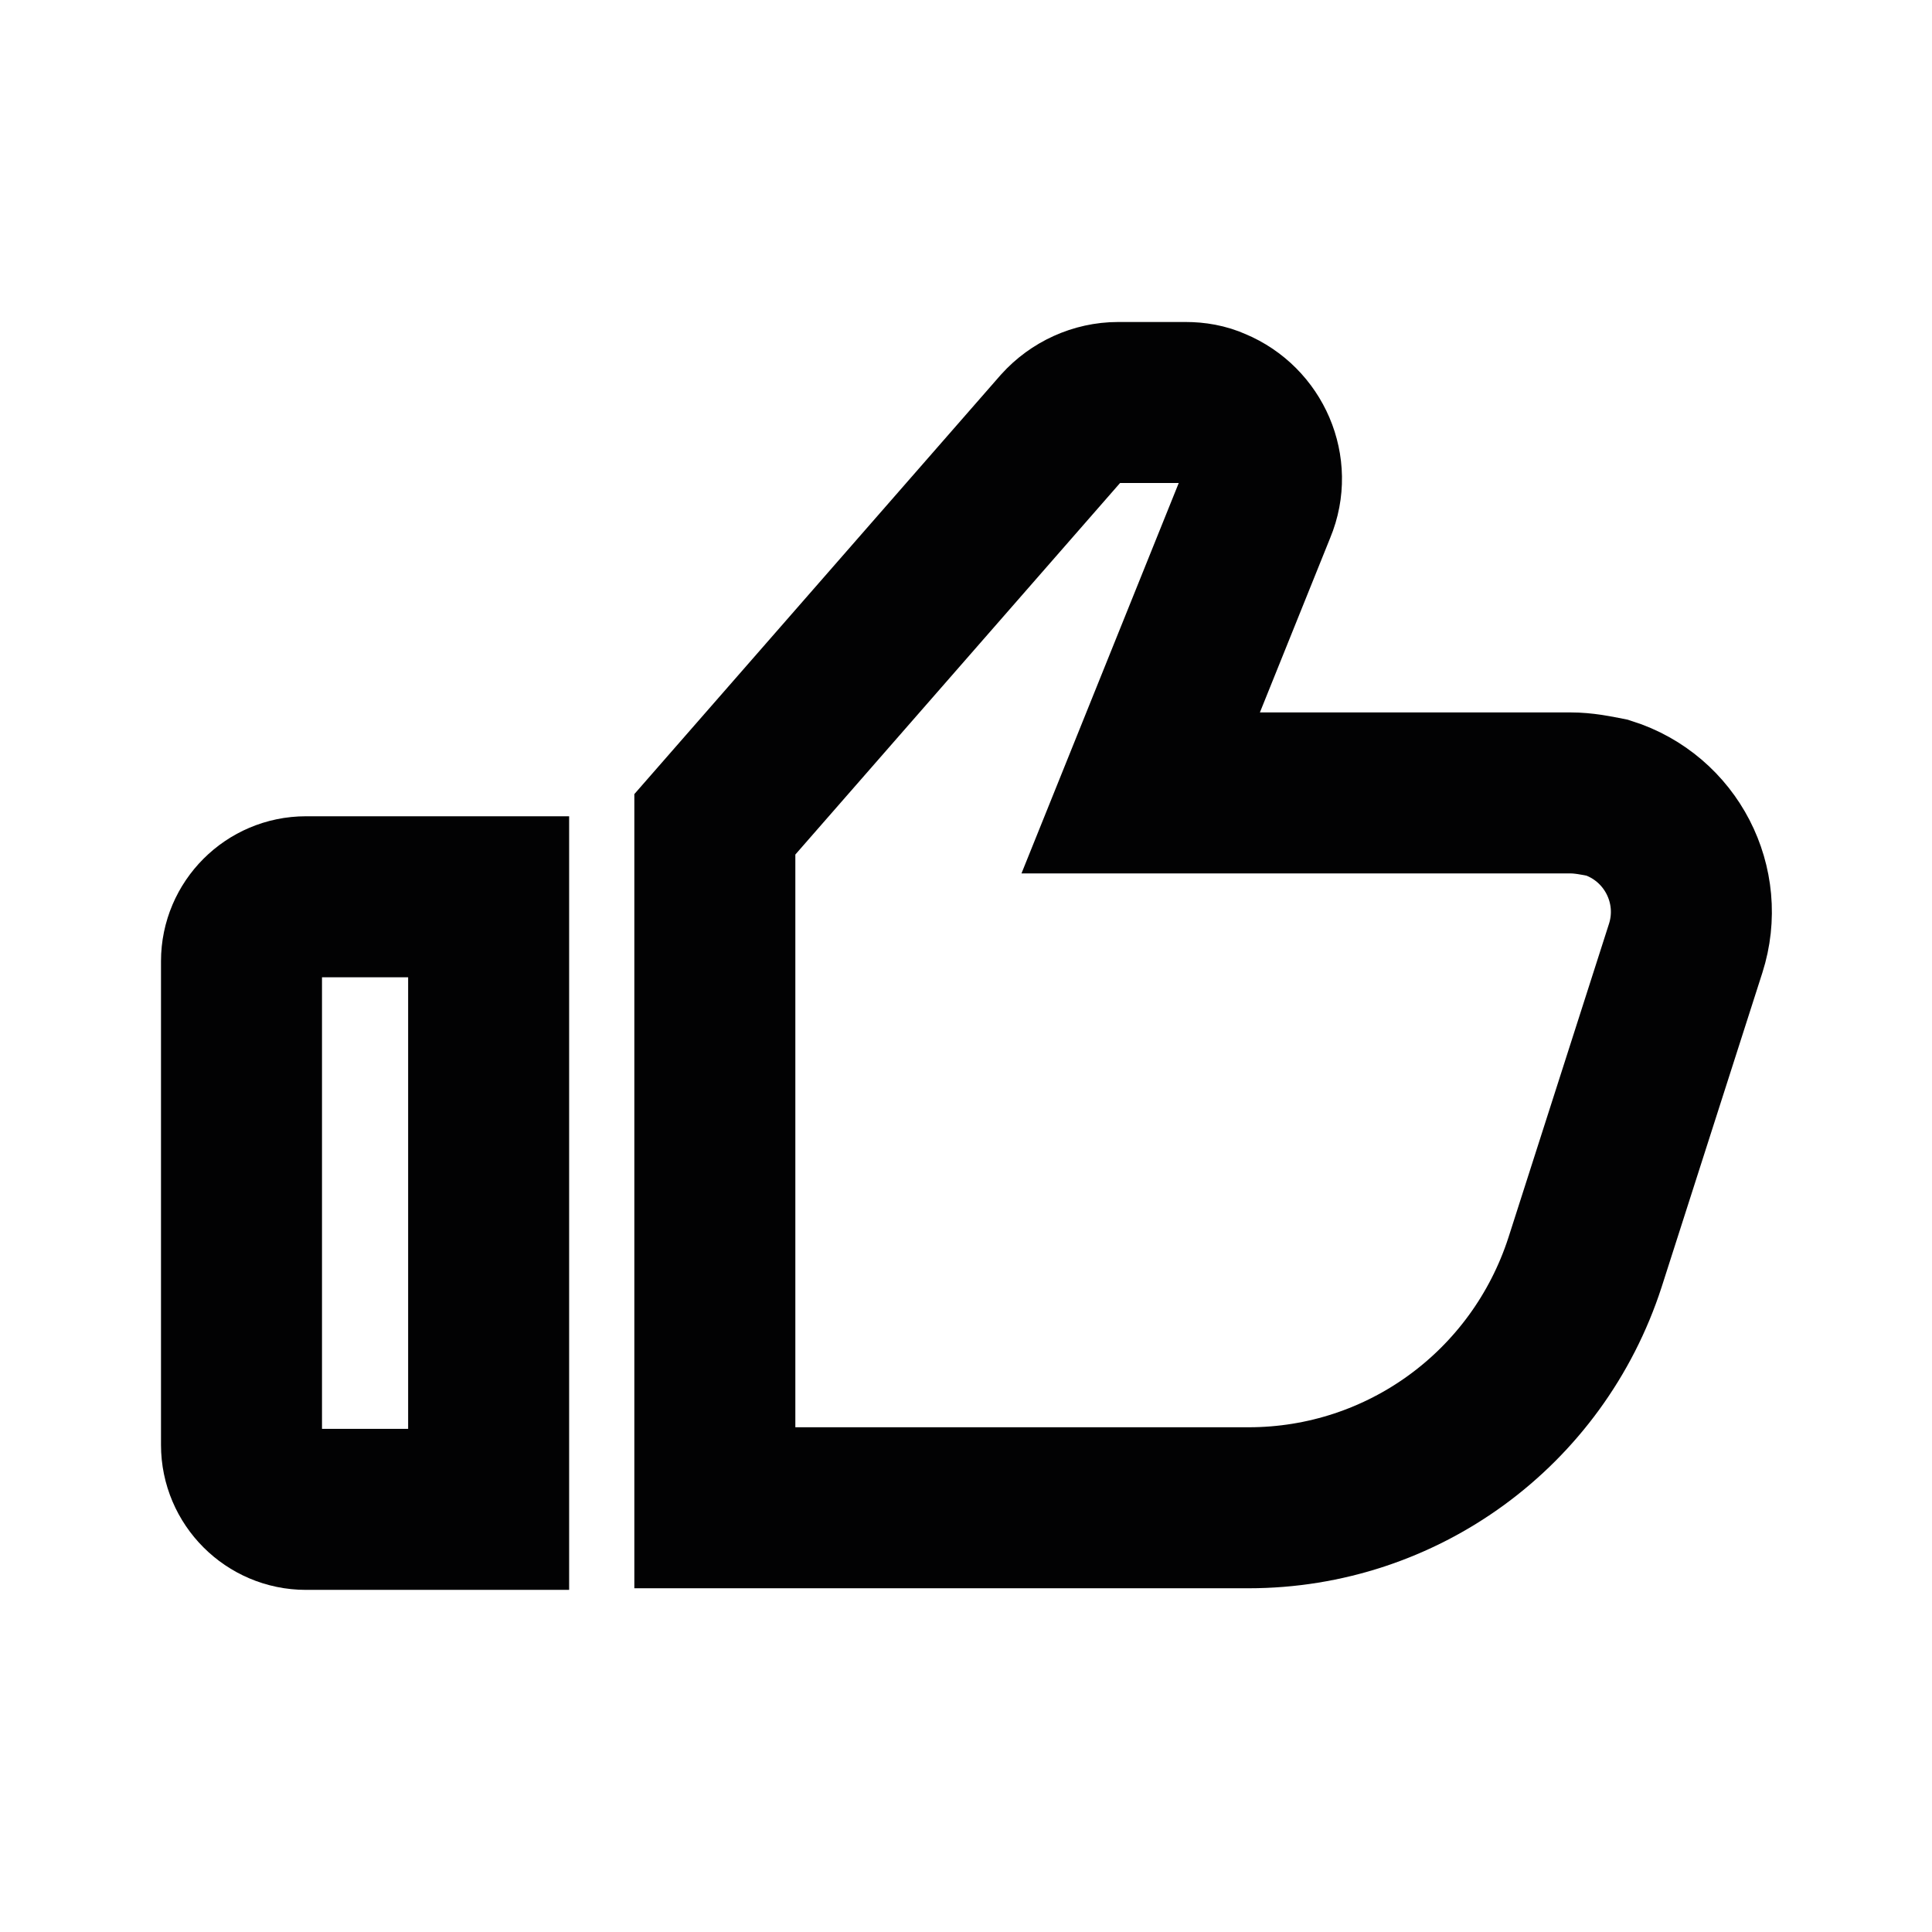 <svg width="24" height="24" viewBox="0 0 24 24" fill="none" xmlns="http://www.w3.org/2000/svg">
<path d="M3 11.94V17.95C3 18.39 3.36 18.75 3.8 18.75H6.07V11.14H3.8C3.36 11.14 3 11.5 3 11.94Z" stroke="#020203" stroke-width="2" stroke-miterlimit="10"/>
<path d="M19.51 9.85H14.17L15.6 6.3C15.8 5.82 15.56 5.27 15.08 5.07C14.97 5.02 14.85 5 14.73 5H13.89C13.62 5 13.36 5.12 13.18 5.32L8.88 10.24V18.73H15.51C17.42 18.73 19.1 17.5 19.69 15.68L20.94 11.78C21.19 11 20.76 10.16 19.97 9.91C19.82 9.88 19.67 9.85 19.51 9.85Z" stroke="#020203" stroke-width="2" stroke-miterlimit="10"/>
</svg>
